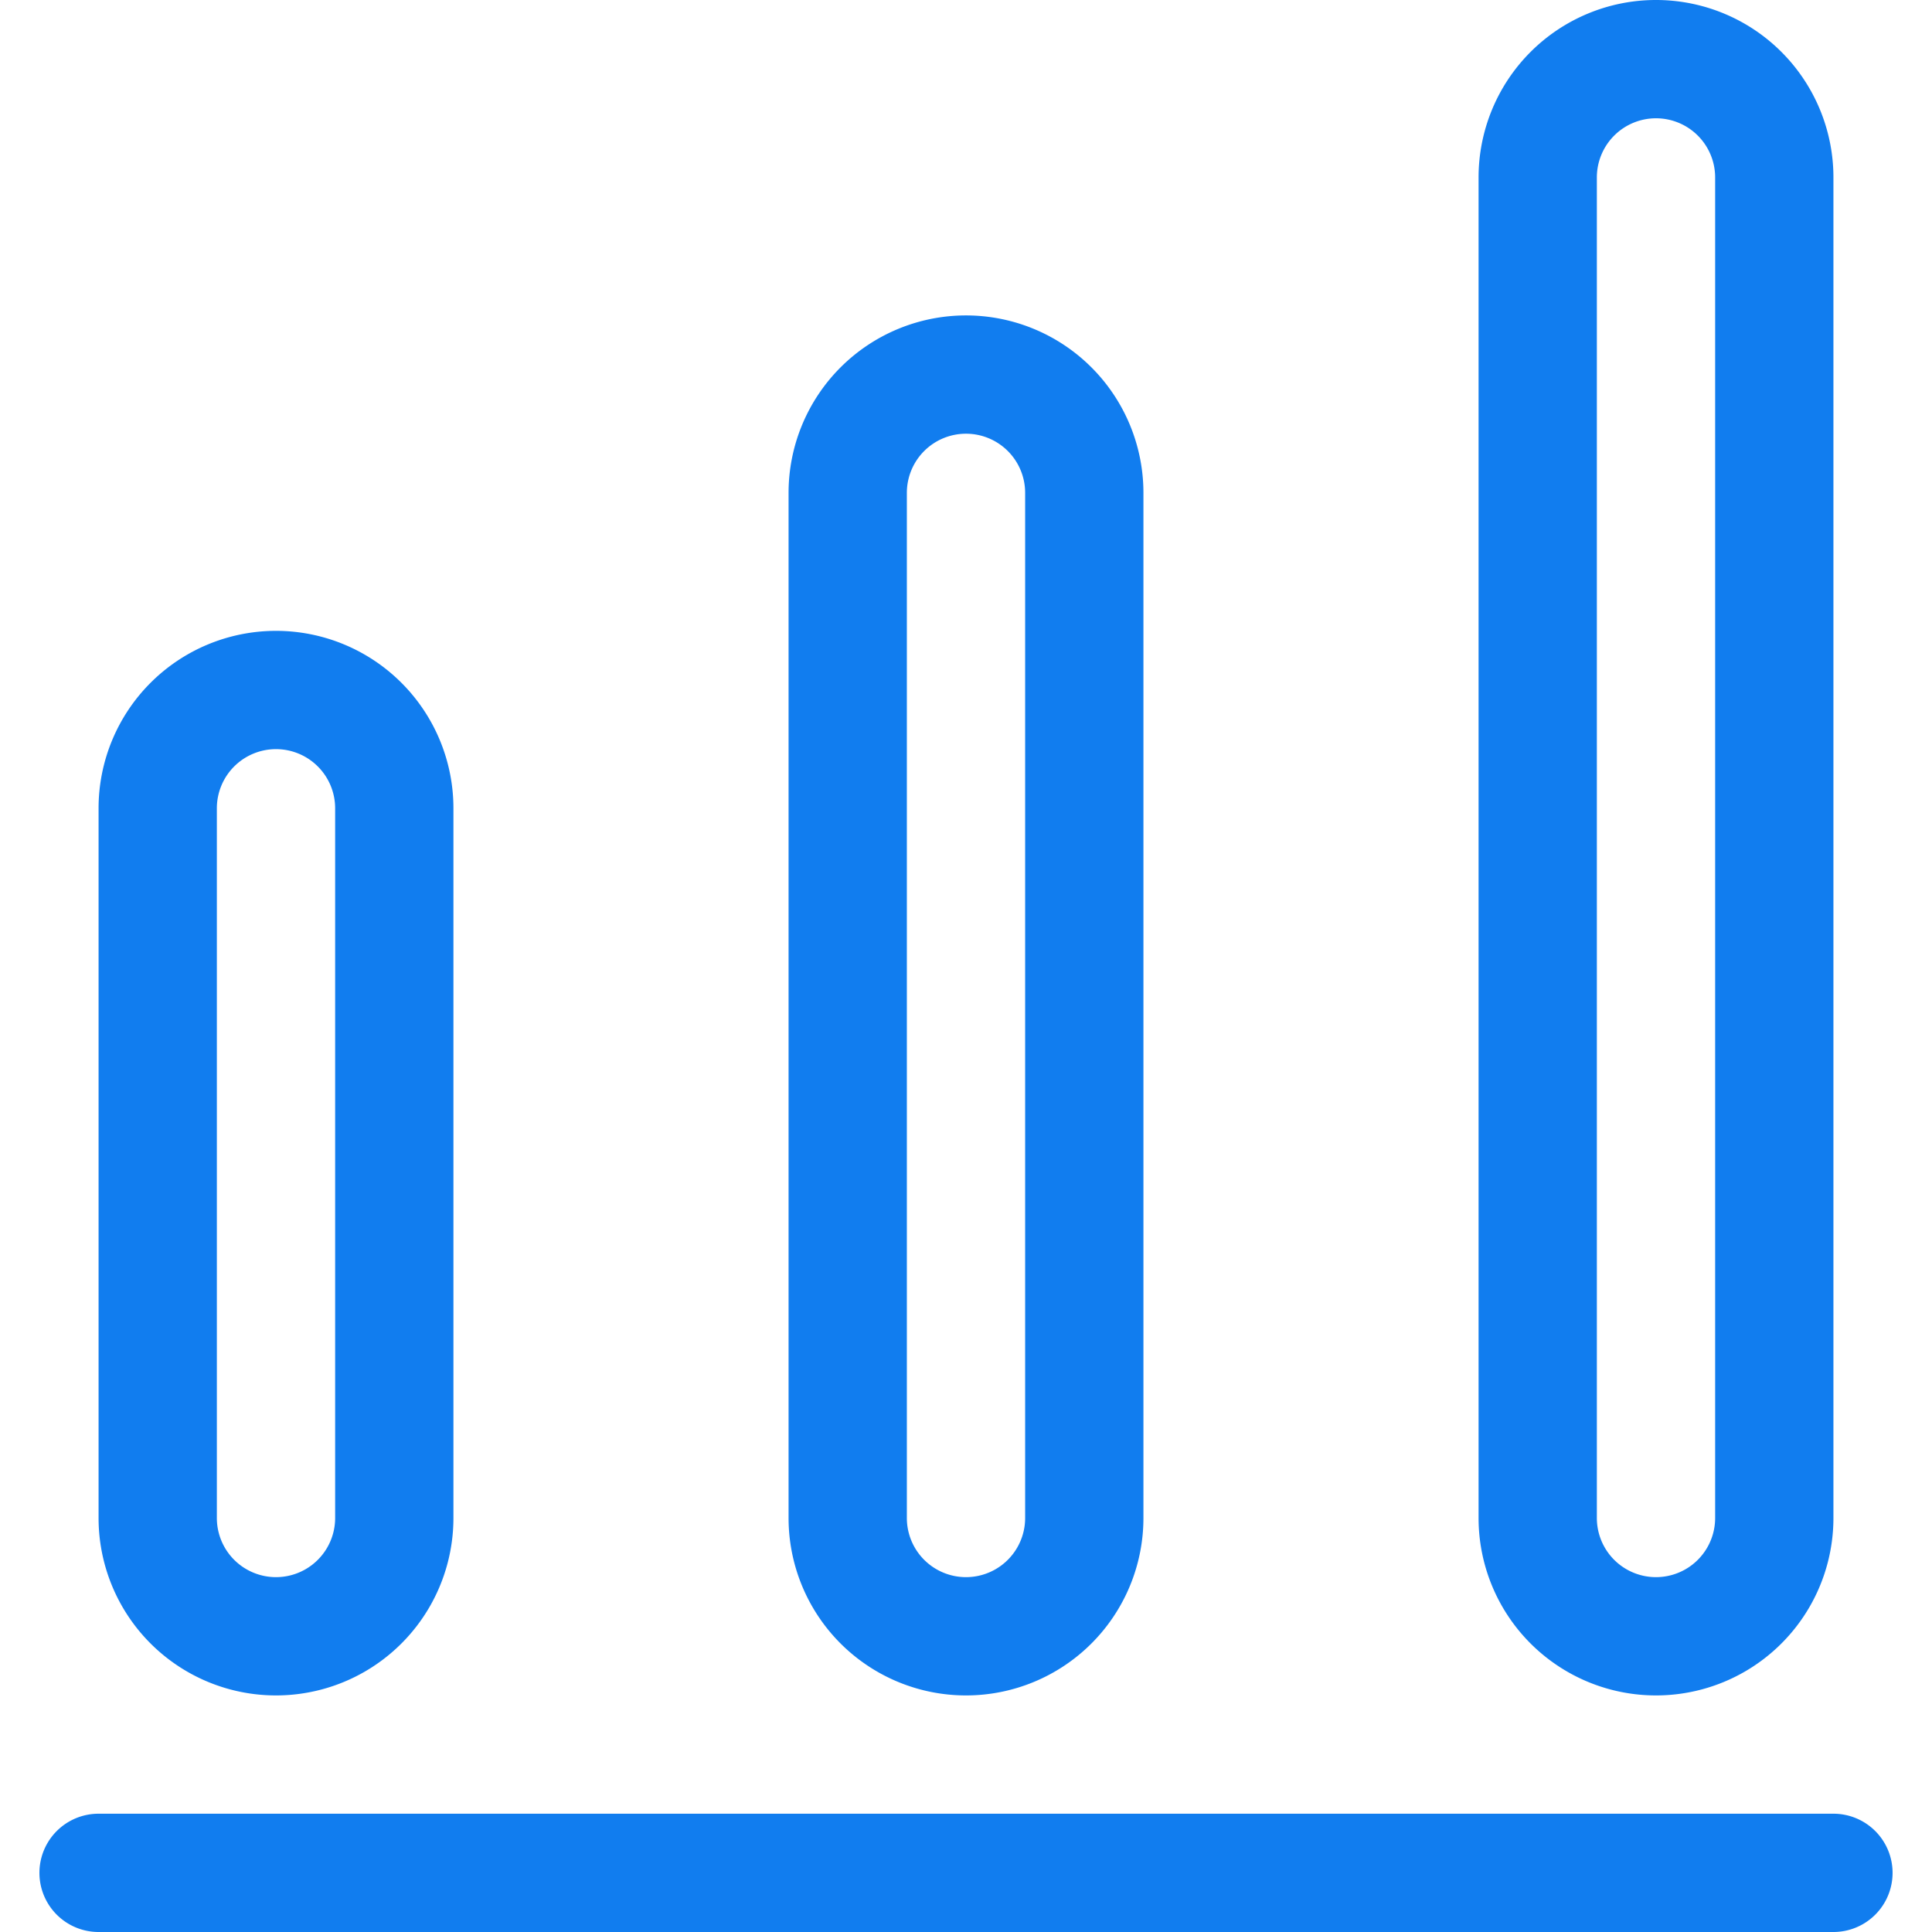 <?xml version="1.0" standalone="no"?><!DOCTYPE svg PUBLIC "-//W3C//DTD SVG 1.1//EN" "http://www.w3.org/Graphics/SVG/1.1/DTD/svg11.dtd"><svg t="1720361853727" class="icon" viewBox="0 0 1024 1024" version="1.1" xmlns="http://www.w3.org/2000/svg" p-id="9554" xmlns:xlink="http://www.w3.org/1999/xlink" width="200" height="200"><path d="M146.286 898.612a94.041 94.041 0 0 1-94.041-94.041v-376.163a94.041 94.041 0 0 1 188.082 0v376.163A94.041 94.041 0 0 1 146.286 898.612z m0-501.551a31.347 31.347 0 0 0-31.347 31.347v376.163a31.347 31.347 0 0 0 62.694 0v-376.163A31.347 31.347 0 0 0 146.286 397.061z" fill="#117def" p-id="9555"></path><path d="M512 898.612a94.041 94.041 0 0 1-94.041-94.041v-543.347a94.041 94.041 0 0 1 188.082 0v543.347a94.041 94.041 0 0 1-94.041 94.041z m0-668.735a31.347 31.347 0 0 0-31.347 31.347v543.347a31.347 31.347 0 0 0 62.694 0v-543.347a31.347 31.347 0 0 0-31.347-31.347z" fill="#117def" p-id="9556"></path><path d="M877.714 898.612a94.041 94.041 0 0 1-94.041-94.041v-710.531a94.041 94.041 0 0 1 188.082 0v710.531A94.041 94.041 0 0 1 877.714 898.612z m0-835.918a31.347 31.347 0 0 0-31.347 31.347v710.531a31.347 31.347 0 0 0 62.694 0v-710.531A31.347 31.347 0 0 0 877.714 62.694zM971.755 1024h-919.51a31.347 31.347 0 0 1 0-62.694h919.51a31.347 31.347 0 0 1 0 62.694z" fill="#117def" p-id="9557"></path></svg>